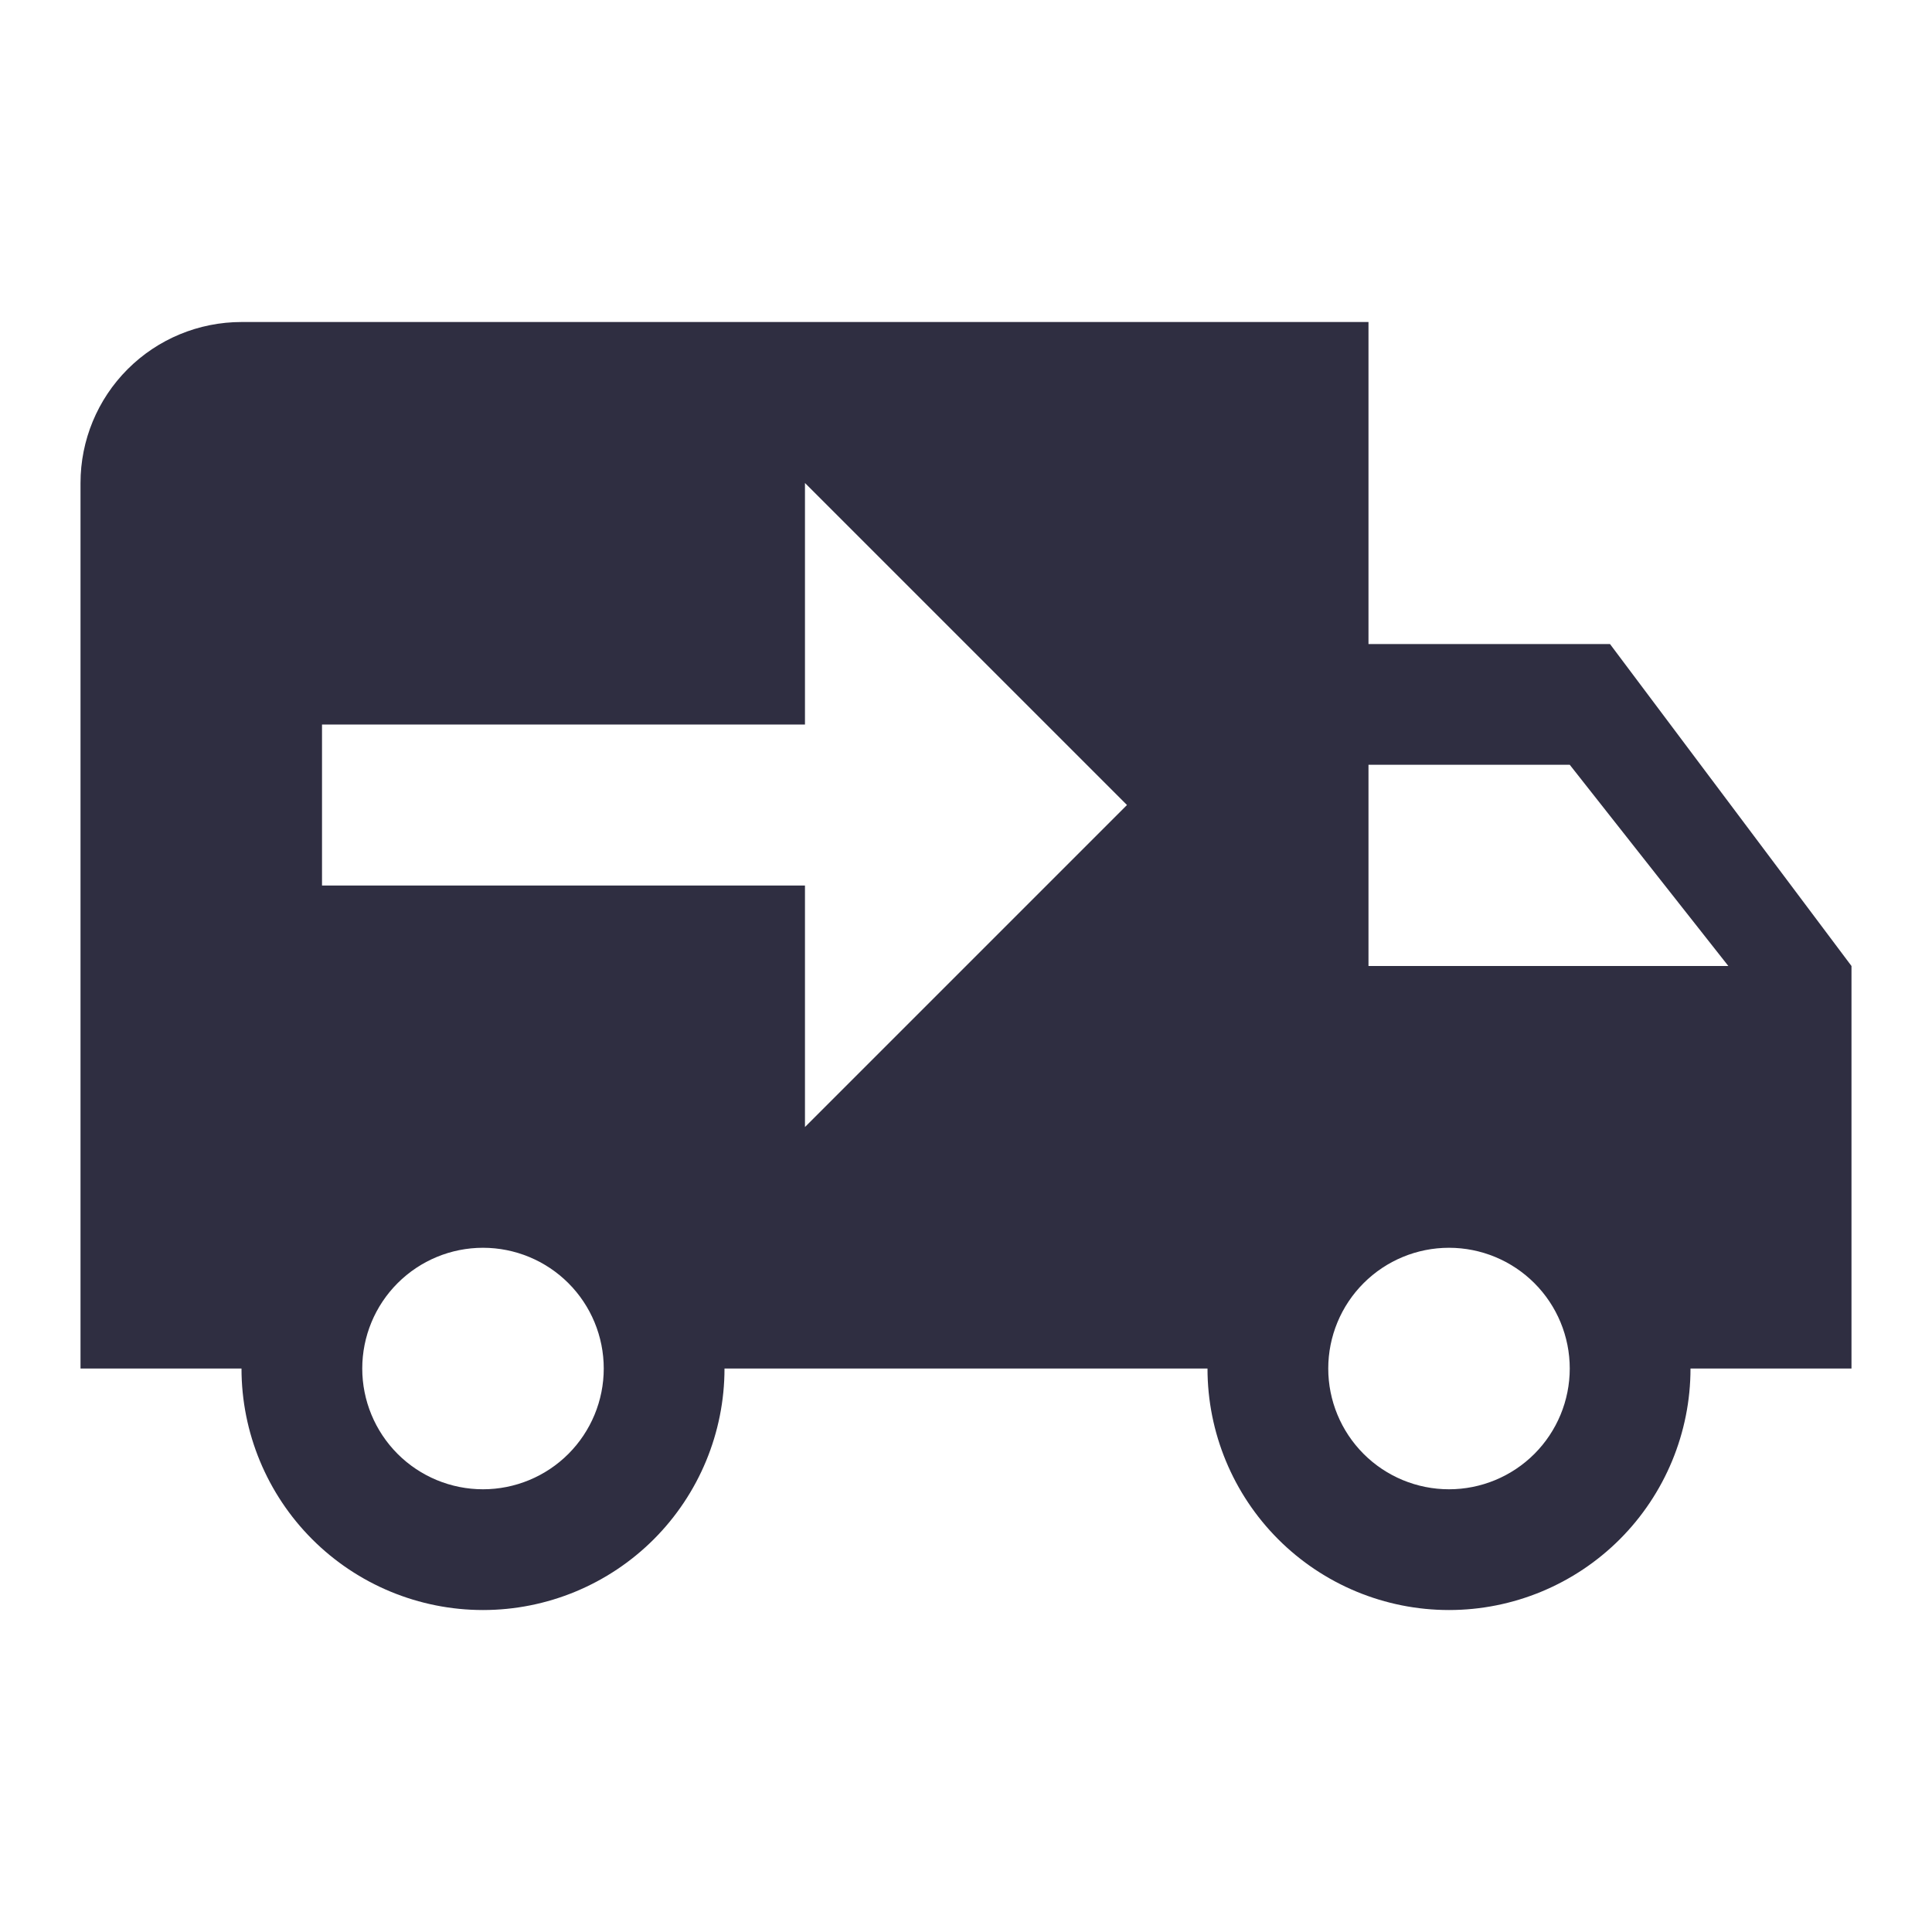 <svg width="46" height="46" viewBox="0 0 46 46" fill="none" xmlns="http://www.w3.org/2000/svg">
<g id="truck-delivery">
<path id="Vector" d="M5.75 7.667C4.733 7.667 3.758 8.071 3.039 8.79C2.32 9.509 1.917 10.484 1.917 11.5V32.584H5.75C5.75 34.109 6.356 35.571 7.434 36.65C8.512 37.728 9.975 38.334 11.5 38.334C13.025 38.334 14.487 37.728 15.566 36.65C16.644 35.571 17.25 34.109 17.25 32.584H28.75C28.75 34.109 29.356 35.571 30.434 36.65C31.512 37.728 32.975 38.334 34.5 38.334C36.025 38.334 37.487 37.728 38.566 36.65C39.644 35.571 40.25 34.109 40.25 32.584H44.083V23L38.333 15.334H32.583V7.667M19.166 11.5L26.833 19.167L19.166 26.834V21.084H7.667V17.25H19.166M32.583 18.209H37.375L41.151 23H32.583M11.5 29.709C12.262 29.709 12.994 30.012 13.533 30.551C14.072 31.09 14.375 31.821 14.375 32.584C14.375 33.346 14.072 34.077 13.533 34.617C12.994 35.156 12.262 35.459 11.5 35.459C10.737 35.459 10.006 35.156 9.467 34.617C8.928 34.077 8.625 33.346 8.625 32.584C8.625 31.821 8.928 31.09 9.467 30.551C10.006 30.012 10.737 29.709 11.5 29.709ZM34.5 29.709C35.262 29.709 35.994 30.012 36.533 30.551C37.072 31.09 37.375 31.821 37.375 32.584C37.375 33.346 37.072 34.077 36.533 34.617C35.994 35.156 35.262 35.459 34.5 35.459C33.737 35.459 33.006 35.156 32.467 34.617C31.928 34.077 31.625 33.346 31.625 32.584C31.625 31.821 31.928 31.09 32.467 30.551C33.006 30.012 33.737 29.709 34.5 29.709Z" fill="#2F2E41"/>
</g>
</svg>
